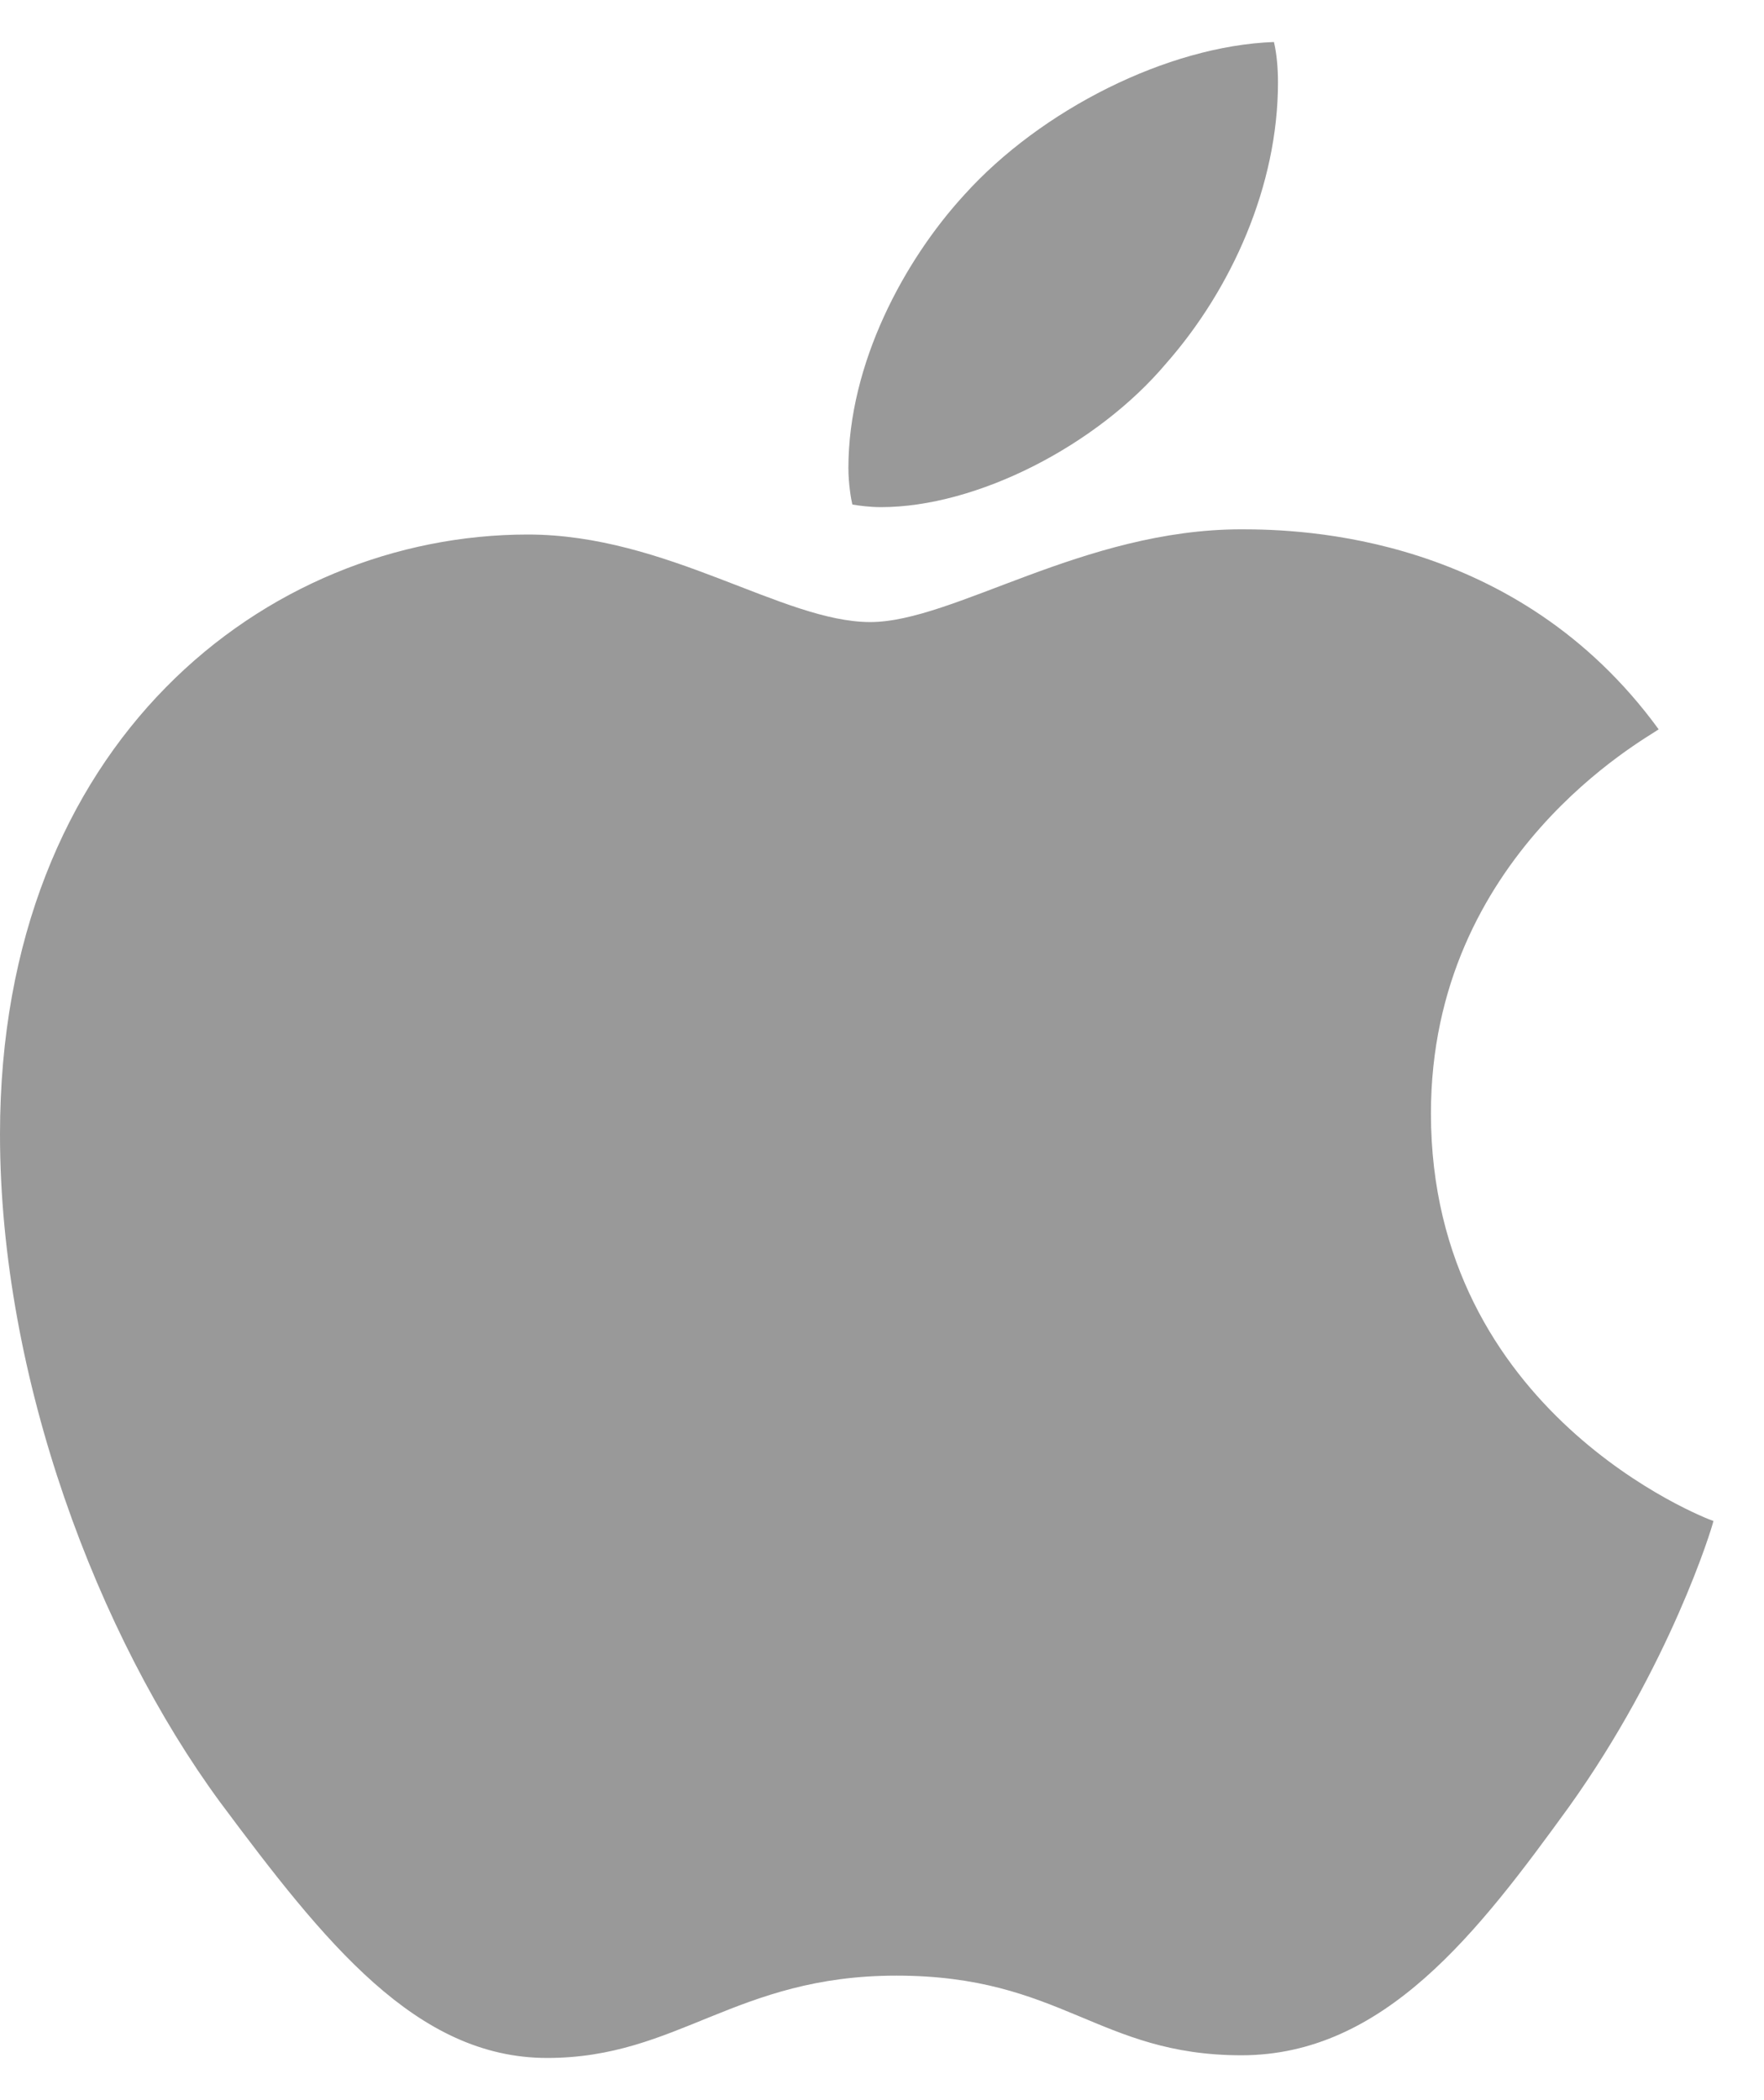 <svg width="21" height="25" viewBox="0 0 21 25" fill="none" xmlns="http://www.w3.org/2000/svg">
<g id="Apple_logo_black 1" clip-path="url(#clip0_63_1715)">
<path id="Vector" d="M19.746 8.682C19.601 8.79 17.035 10.174 17.035 13.254C17.035 16.815 20.3 18.075 20.398 18.106C20.383 18.183 19.879 19.832 18.676 21.512C17.604 22.99 16.484 24.466 14.78 24.466C13.076 24.466 12.638 23.518 10.671 23.518C8.754 23.518 8.073 24.498 6.514 24.498C4.956 24.498 3.869 23.13 2.618 21.45C1.17 19.477 0 16.412 0 13.503C0 8.838 3.167 6.363 6.284 6.363C7.94 6.363 9.321 7.405 10.36 7.405C11.35 7.405 12.893 6.301 14.778 6.301C15.492 6.301 18.057 6.363 19.746 8.682ZM13.883 4.326C14.662 3.44 15.214 2.211 15.214 0.982C15.214 0.812 15.199 0.639 15.166 0.5C13.898 0.546 12.39 1.309 11.48 2.319C10.766 3.097 10.1 4.326 10.1 5.571C10.1 5.758 10.132 5.946 10.147 6.006C10.228 6.02 10.358 6.037 10.488 6.037C11.626 6.037 13.056 5.307 13.883 4.326Z" fill="#999999"/>
</g>
<defs>
<clipPath id="clip0_63_1715">
<rect width="21" height="24" fill="white" transform="translate(0 0.5)"/>
</clipPath>
</defs>
</svg>
